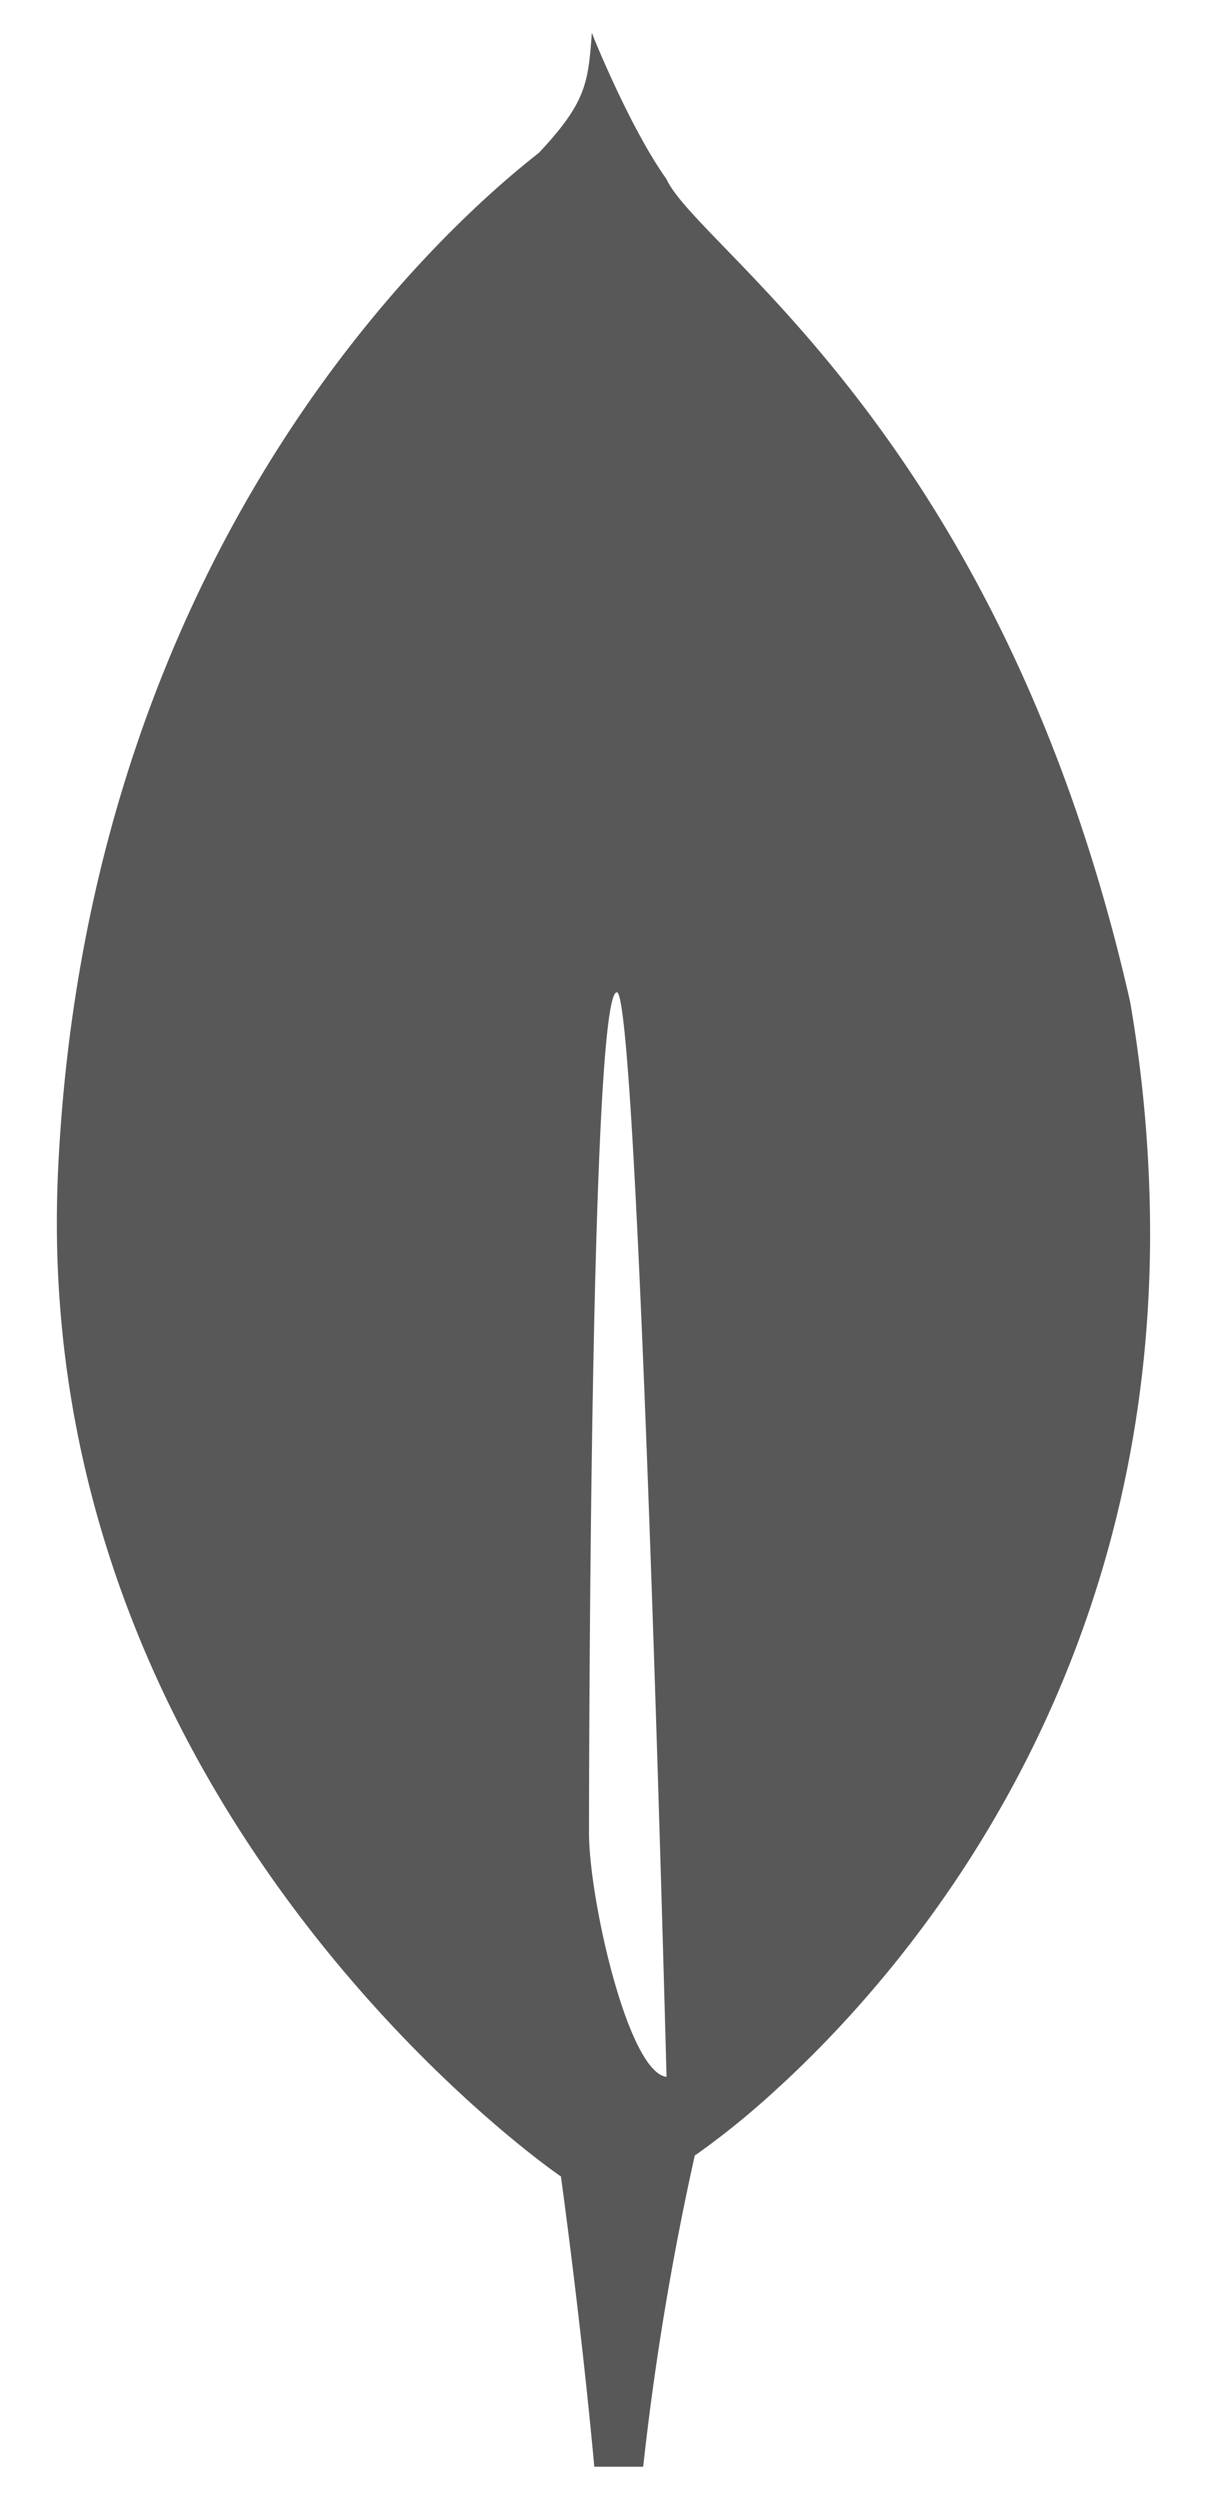 <svg id="Layer_1" data-name="Layer 1" xmlns="http://www.w3.org/2000/svg" viewBox="0 0 216.56 448.5"><defs><style>.cls-1{fill:#585858;}</style></defs><title>MongoDB_Leaf_Black_RGB</title><path class="cls-1" d="M202.77,179.74c-23-101.51-77.36-134.89-83.21-147.64-6.42-9-12.89-25-12.89-25-.11-.27-.28-.75-.48-1.21-.66,9-1,12.47-9.51,21.54-13.17,10.3-80.75,67-86.25,182.33C5.3,317.32,88.13,381.42,99.36,389.59l1.27.9,0-.08c.07.54,3.55,25.6,6,52.16l8.77,0a516.82,516.82,0,0,1,9.26-55.85l.68-.46a145.43,145.43,0,0,0,14.3-11.7l.51-.46c23.81-22,66.62-72.88,66.2-154A246.84,246.84,0,0,0,202.77,179.74ZM105.68,328.86s0-150.86,5-150.83c3.88,0,8.91,194.59,8.91,194.59C112.66,371.79,105.68,340.6,105.68,328.86Z"/></svg>